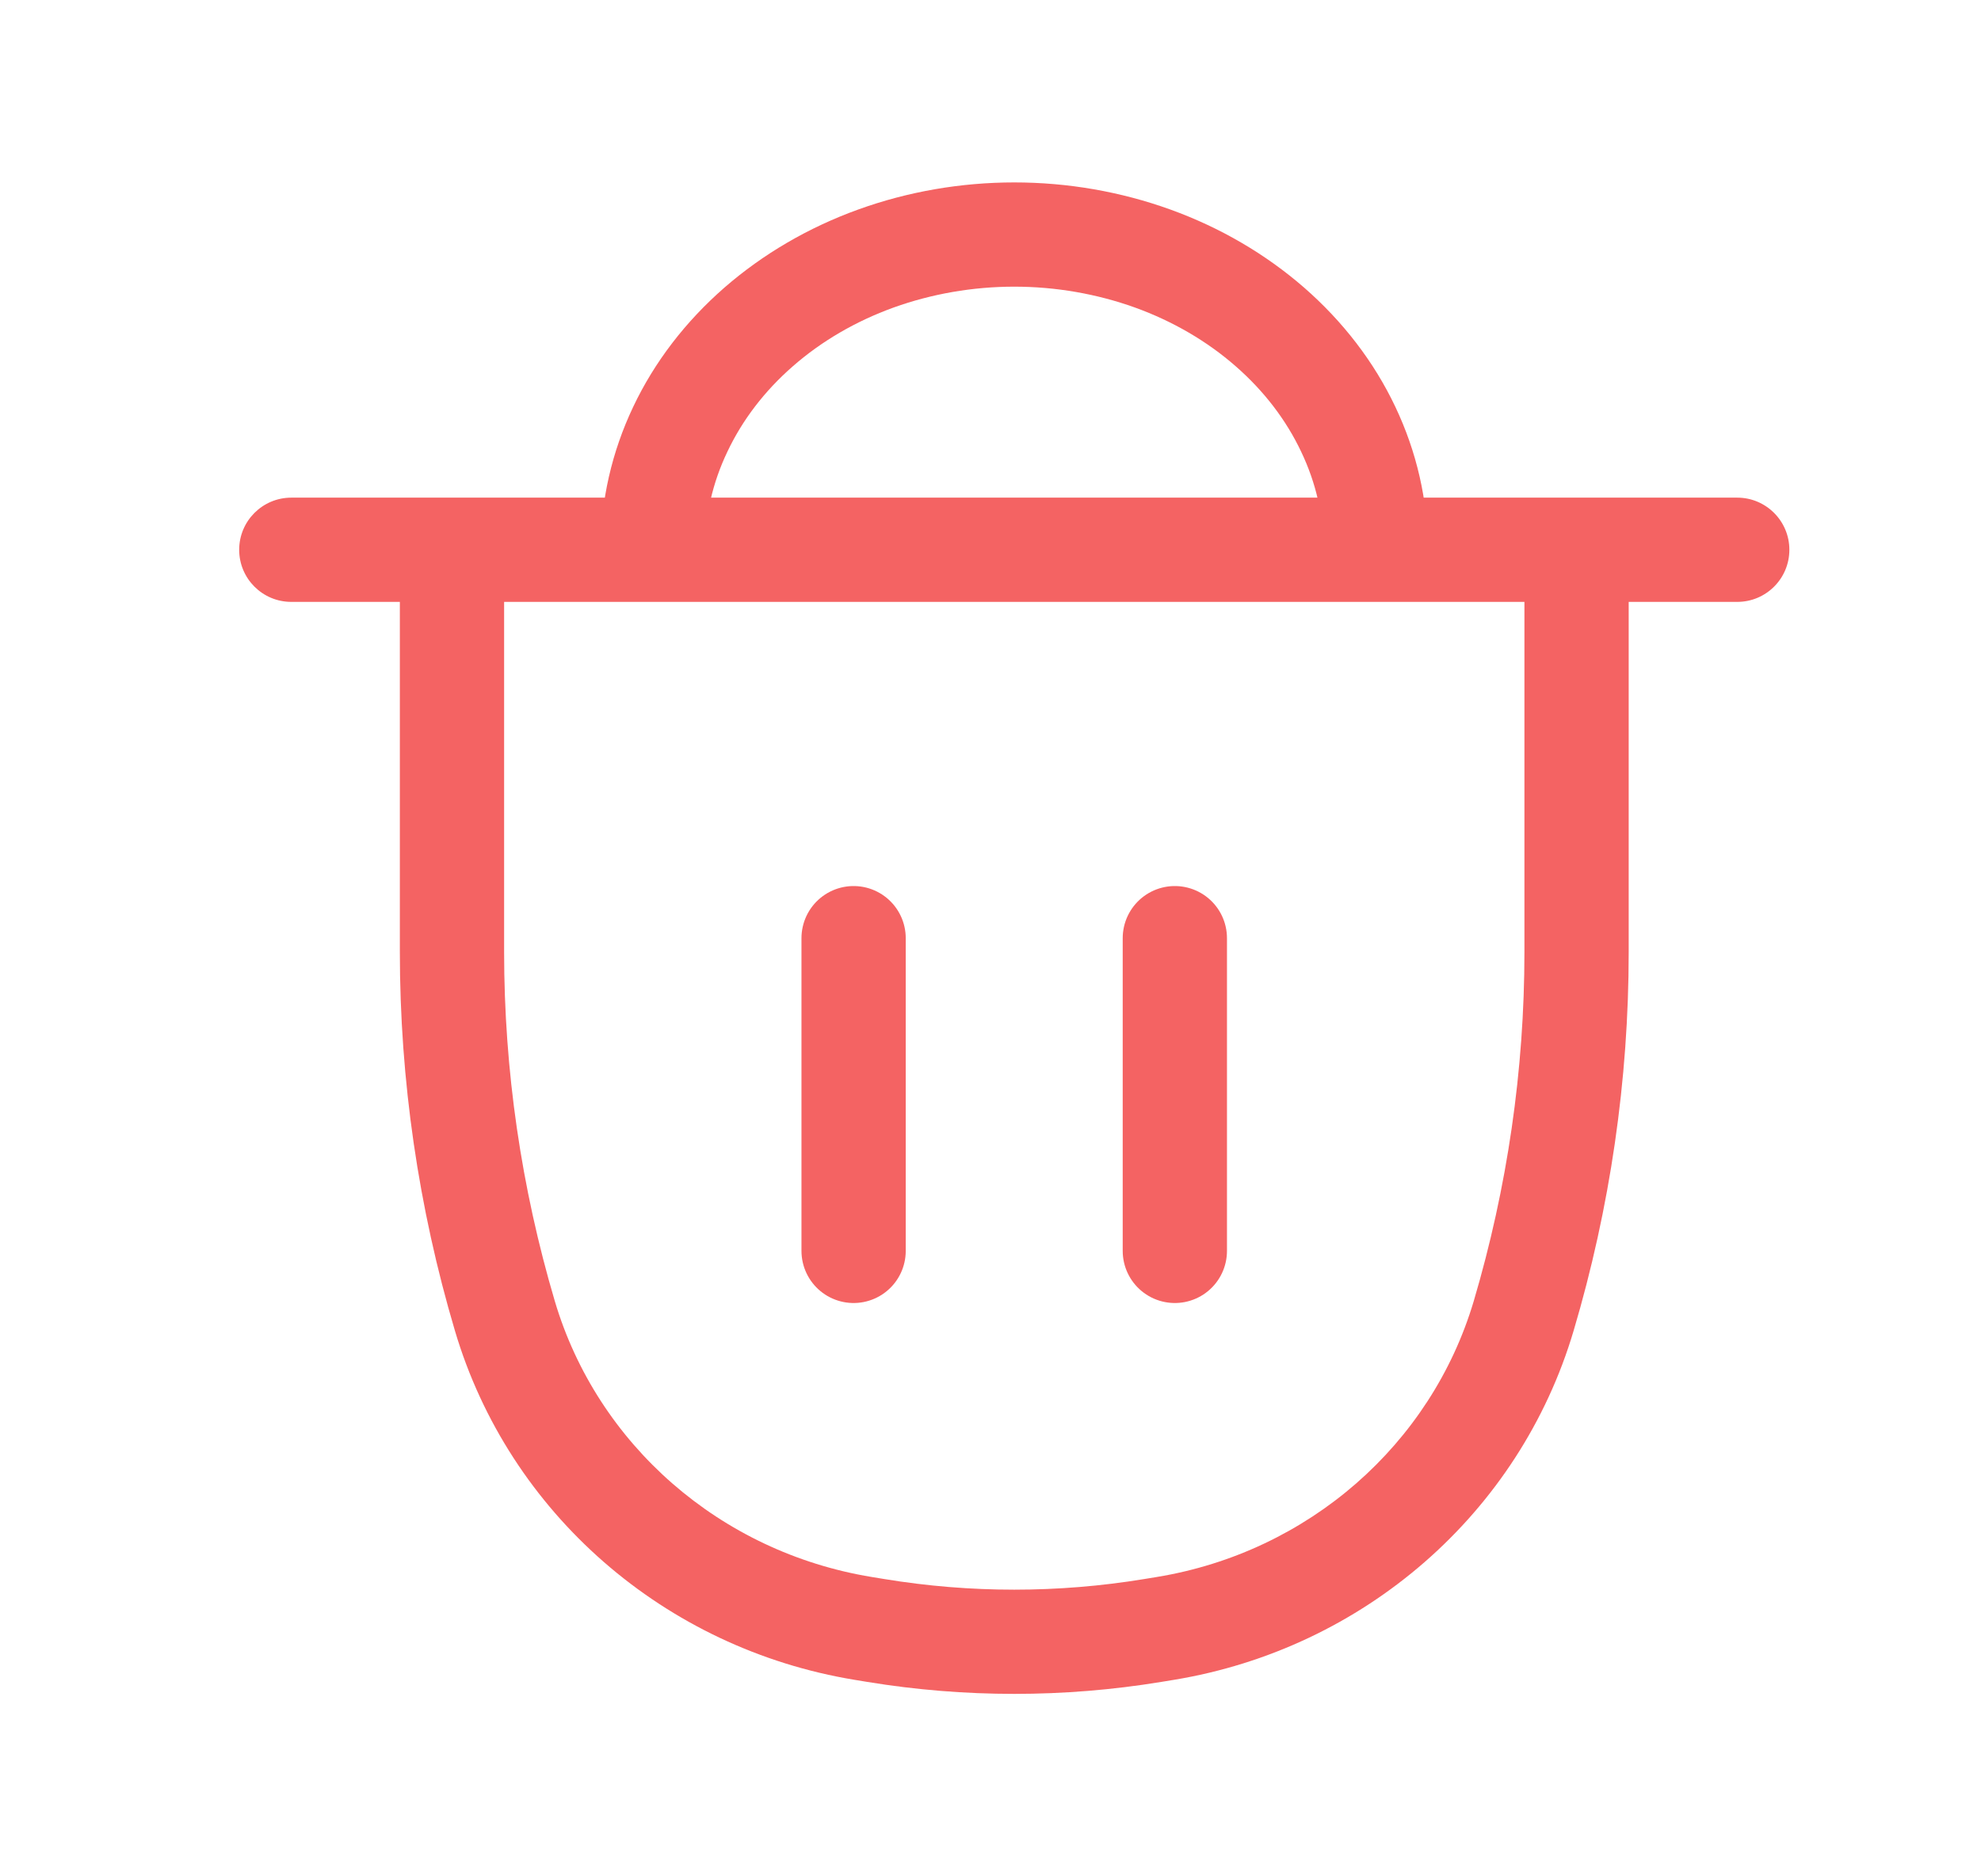 <svg width="19" height="18" viewBox="0 0 19 18" fill="none" xmlns="http://www.w3.org/2000/svg">
<path d="M2.794 4.774C2.518 4.774 2.294 4.998 2.294 5.274C2.294 5.551 2.518 5.774 2.794 5.774V4.774ZM16.662 5.774C16.938 5.774 17.162 5.551 17.162 5.274C17.162 4.998 16.938 4.774 16.662 4.774V5.774ZM4.335 5.274V4.774H3.835V5.274H4.335ZM15.121 5.274H15.621V4.774H15.121V5.274ZM14.614 12.623L15.093 12.765L14.614 12.623ZM11.056 15.642L11.137 16.135L11.056 15.642ZM8.4 15.642L8.481 15.148H8.481L8.4 15.642ZM8.278 15.621L8.197 16.115H8.197L8.278 15.621ZM4.842 12.623L4.363 12.765L4.842 12.623ZM11.178 15.621L11.097 15.128L11.178 15.621ZM6.525 4.117L6.977 4.332L6.525 4.117ZM7.276 3.136L6.948 2.759V2.759L7.276 3.136ZM8.401 2.48L8.571 2.95L8.401 2.48ZM11.055 2.48L11.225 2.01V2.01L11.055 2.48ZM12.931 4.117L13.383 3.903V3.903L12.931 4.117ZM2.794 5.774H16.662V4.774H2.794V5.774ZM11.097 15.128L10.975 15.148L11.137 16.135L11.259 16.115L11.097 15.128ZM8.481 15.148L8.359 15.128L8.197 16.115L8.319 16.135L8.481 15.148ZM14.621 5.274V9.132H15.621V5.274H14.621ZM4.835 9.132V5.274H3.835V9.132H4.835ZM14.621 9.132C14.621 10.265 14.457 11.392 14.135 12.481L15.093 12.765C15.443 11.585 15.621 10.361 15.621 9.132H14.621ZM10.975 15.148C10.149 15.284 9.306 15.284 8.481 15.148L8.319 16.135C9.252 16.288 10.204 16.288 11.137 16.135L10.975 15.148ZM8.359 15.128C6.907 14.889 5.729 13.857 5.321 12.481L4.363 12.765C4.882 14.517 6.375 15.815 8.197 16.115L8.359 15.128ZM5.321 12.481C4.999 11.392 4.835 10.265 4.835 9.132H3.835C3.835 10.361 4.013 11.585 4.363 12.765L5.321 12.481ZM11.259 16.115C13.081 15.815 14.574 14.517 15.093 12.765L14.135 12.481C13.726 13.857 12.549 14.889 11.097 15.128L11.259 16.115ZM6.761 5.274C6.761 4.953 6.833 4.633 6.977 4.332L6.073 3.903C5.868 4.335 5.761 4.801 5.761 5.274H6.761ZM6.977 4.332C7.12 4.03 7.332 3.751 7.605 3.513L6.948 2.759C6.577 3.083 6.278 3.47 6.073 3.903L6.977 4.332ZM7.605 3.513C7.878 3.274 8.206 3.082 8.571 2.95L8.231 2.01C7.755 2.182 7.319 2.436 6.948 2.759L7.605 3.513ZM8.571 2.95C8.936 2.819 9.33 2.75 9.728 2.75V1.75C9.216 1.75 8.707 1.838 8.231 2.01L8.571 2.95ZM9.728 2.75C10.126 2.75 10.52 2.819 10.885 2.95L11.225 2.01C10.748 1.838 10.24 1.75 9.728 1.75V2.75ZM10.885 2.95C11.25 3.082 11.578 3.274 11.851 3.513L12.508 2.759C12.137 2.436 11.701 2.182 11.225 2.01L10.885 2.95ZM11.851 3.513C12.124 3.751 12.336 4.03 12.479 4.332L13.383 3.903C13.178 3.47 12.879 3.083 12.508 2.759L11.851 3.513ZM12.479 4.332C12.623 4.633 12.695 4.953 12.695 5.274H13.695C13.695 4.801 13.588 4.335 13.383 3.903L12.479 4.332ZM4.335 5.774H15.121V4.774H4.335V5.774Z" fill="#F46363"/>
<path d="M8.187 9V12M11.268 9V12" stroke="#F46363" stroke-linecap="round"/>
</svg>
